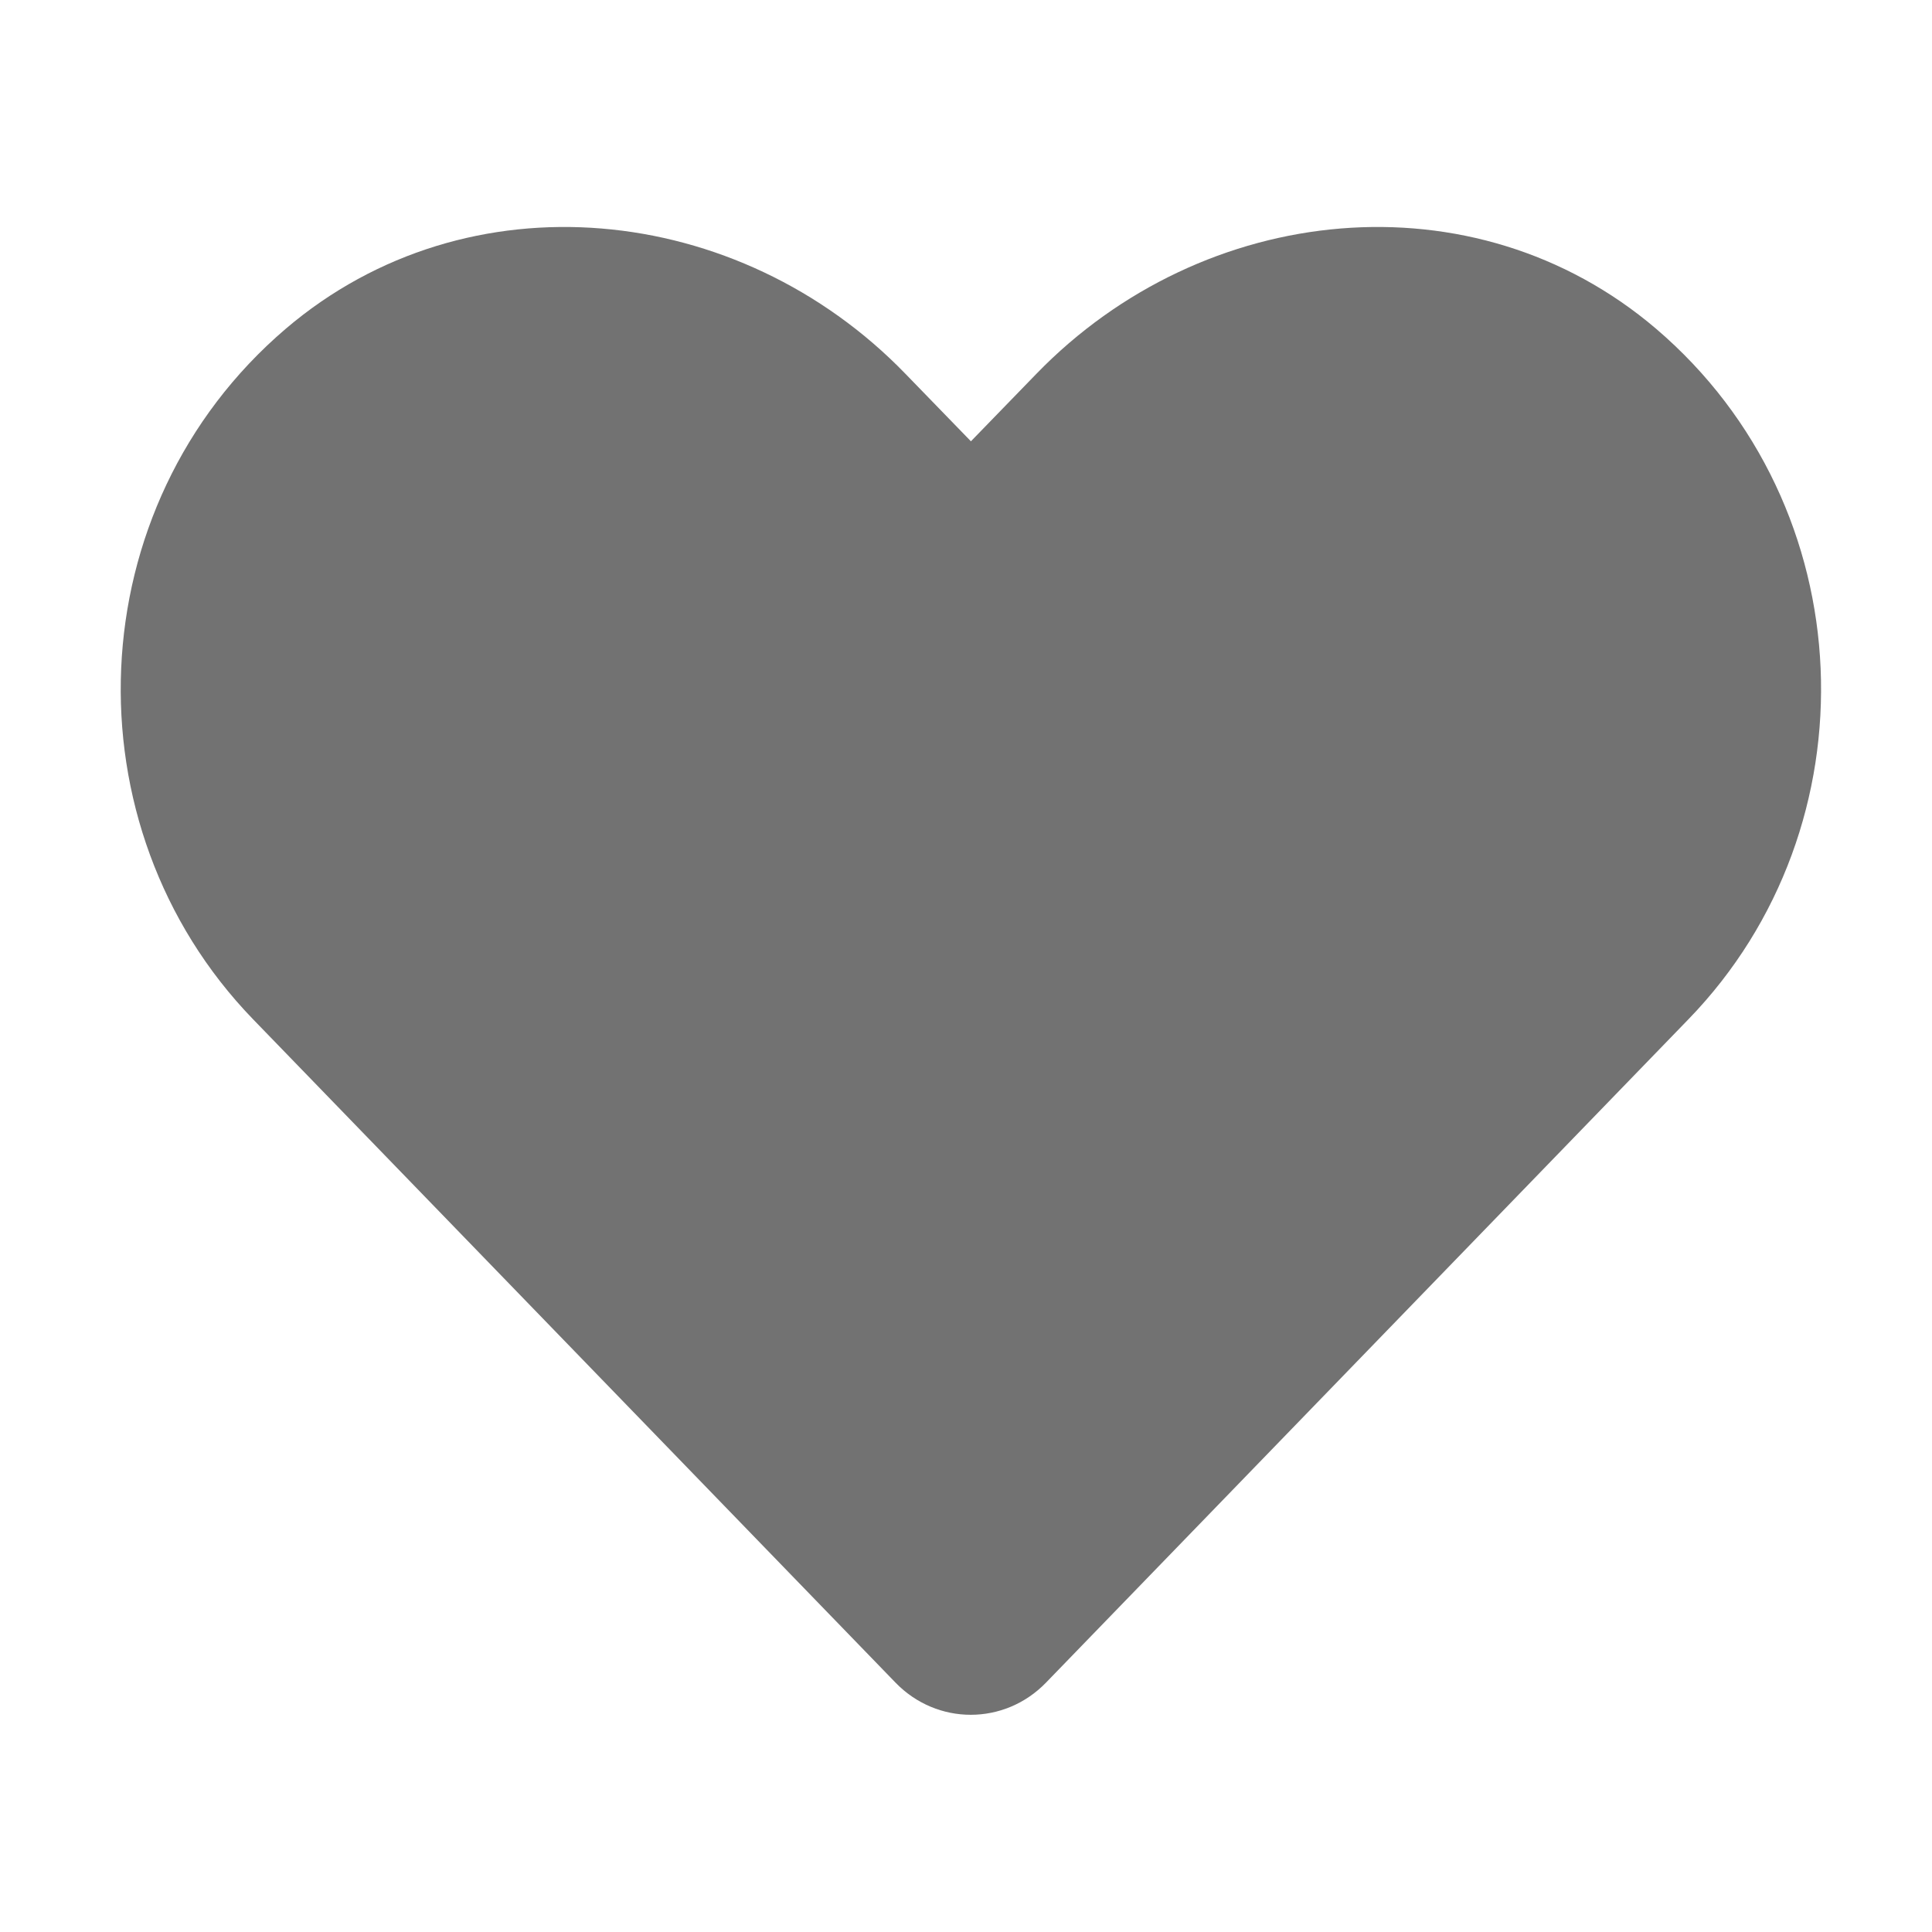 ﻿<?xml version='1.0' encoding='UTF-8'?>
<svg viewBox="-2 -2.001 31.997 32" xmlns="http://www.w3.org/2000/svg">
  <g transform="matrix(0.055, 0, 0, 0.055, 0, 0)">
    <path d="M462.3, 62.6C407.5, 15.9 326, 24.3 275.7, 76.2L256, 96.5L236.3, 76.2C186.1, 24.3 104.5, 15.9 49.7, 62.6C-13.1, 116.2 -16.4, 212.4 39.8, 270.5L233.3, 470.3C245.8, 483.2 266.1, 483.2 278.6, 470.3L472.1, 270.5C528.4, 212.4 525.1, 116.2 462.3, 62.6z" fill="#727272" fill-opacity="1" class="Black" />
  </g>
</svg>